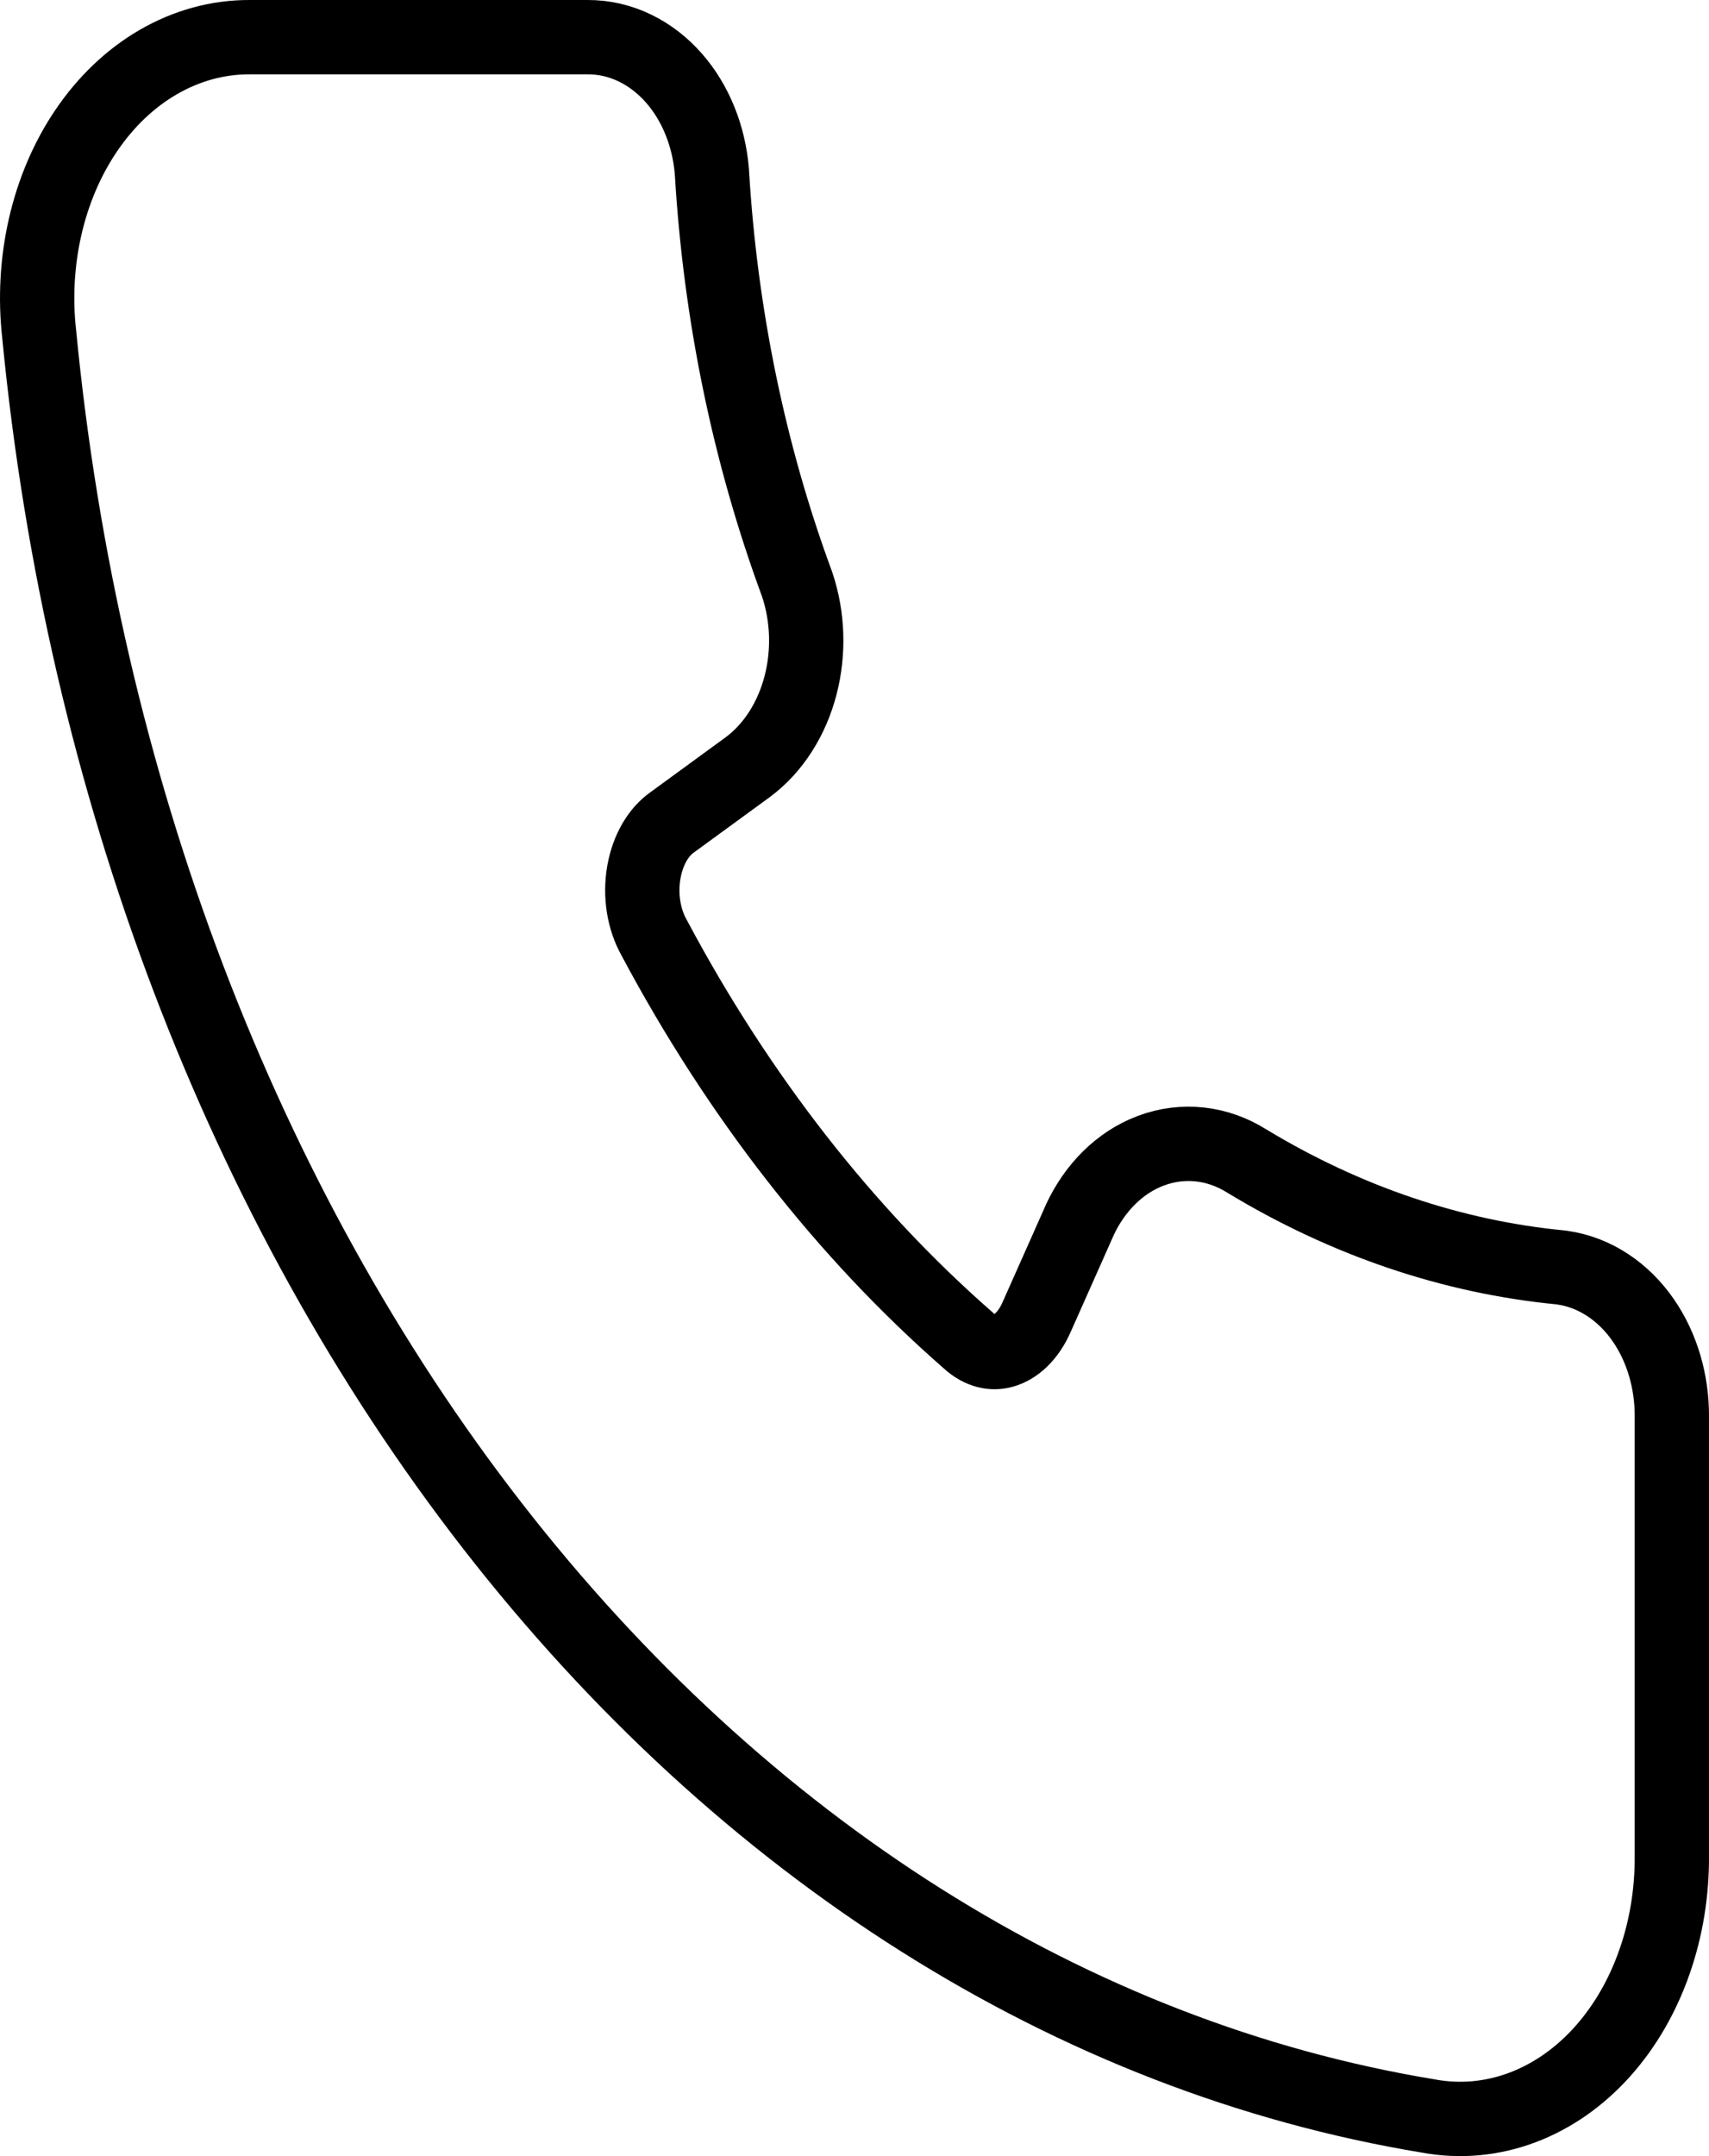 <svg width="46" height="58" viewBox="0 0 46 58" fill="none" xmlns="http://www.w3.org/2000/svg">
<path d="M19.161 4.618C19.16 4.609 19.16 4.6 19.159 4.591C19.079 3.668 18.733 2.776 18.141 2.102C17.545 1.422 16.72 0.994 15.81 1H6.727C5.864 0.995 5.021 1.229 4.26 1.67C3.499 2.11 2.843 2.744 2.324 3.509C1.805 4.273 1.43 5.159 1.215 6.102C1 7.043 0.946 8.028 1.055 8.994C2.226 21.085 6.507 32.364 13.255 41.046C20.005 49.729 28.859 55.341 38.448 56.921C39.299 57.079 40.166 56.998 40.981 56.691C41.798 56.383 42.531 55.861 43.138 55.182C43.745 54.503 44.217 53.679 44.533 52.773C44.85 51.869 45.007 50.895 45 49.916V38.1C45.004 37.173 44.741 36.25 44.227 35.509C43.71 34.765 42.947 34.227 42.05 34.1C42.035 34.098 42.02 34.096 42.006 34.094C39.088 33.812 36.224 32.845 33.557 31.231C32.777 30.741 31.847 30.629 30.979 30.954C30.125 31.273 29.466 31.963 29.072 32.799L29.064 32.818L27.913 35.405L27.913 35.405L27.907 35.417C27.795 35.68 27.647 35.891 27.487 36.046C27.327 36.2 27.162 36.291 27.008 36.336C26.856 36.38 26.703 36.382 26.552 36.342C26.399 36.302 26.235 36.216 26.074 36.069C26.068 36.063 26.062 36.057 26.055 36.052C22.751 33.163 19.884 29.496 17.612 25.234L17.602 25.215C17.47 24.979 17.372 24.699 17.323 24.391C17.274 24.083 17.277 23.765 17.331 23.459C17.385 23.153 17.487 22.877 17.622 22.646C17.758 22.416 17.918 22.245 18.081 22.13L18.094 22.12L20.114 20.646L20.114 20.646L20.119 20.643C20.831 20.117 21.319 19.317 21.548 18.435C21.778 17.551 21.748 16.594 21.46 15.731C21.459 15.727 21.457 15.723 21.456 15.719C21.454 15.713 21.452 15.707 21.45 15.702C20.165 12.223 19.388 8.466 19.161 4.618Z" stroke="black" stroke-width="2" stroke-linecap="round" stroke-linejoin="round"/>
</svg>
